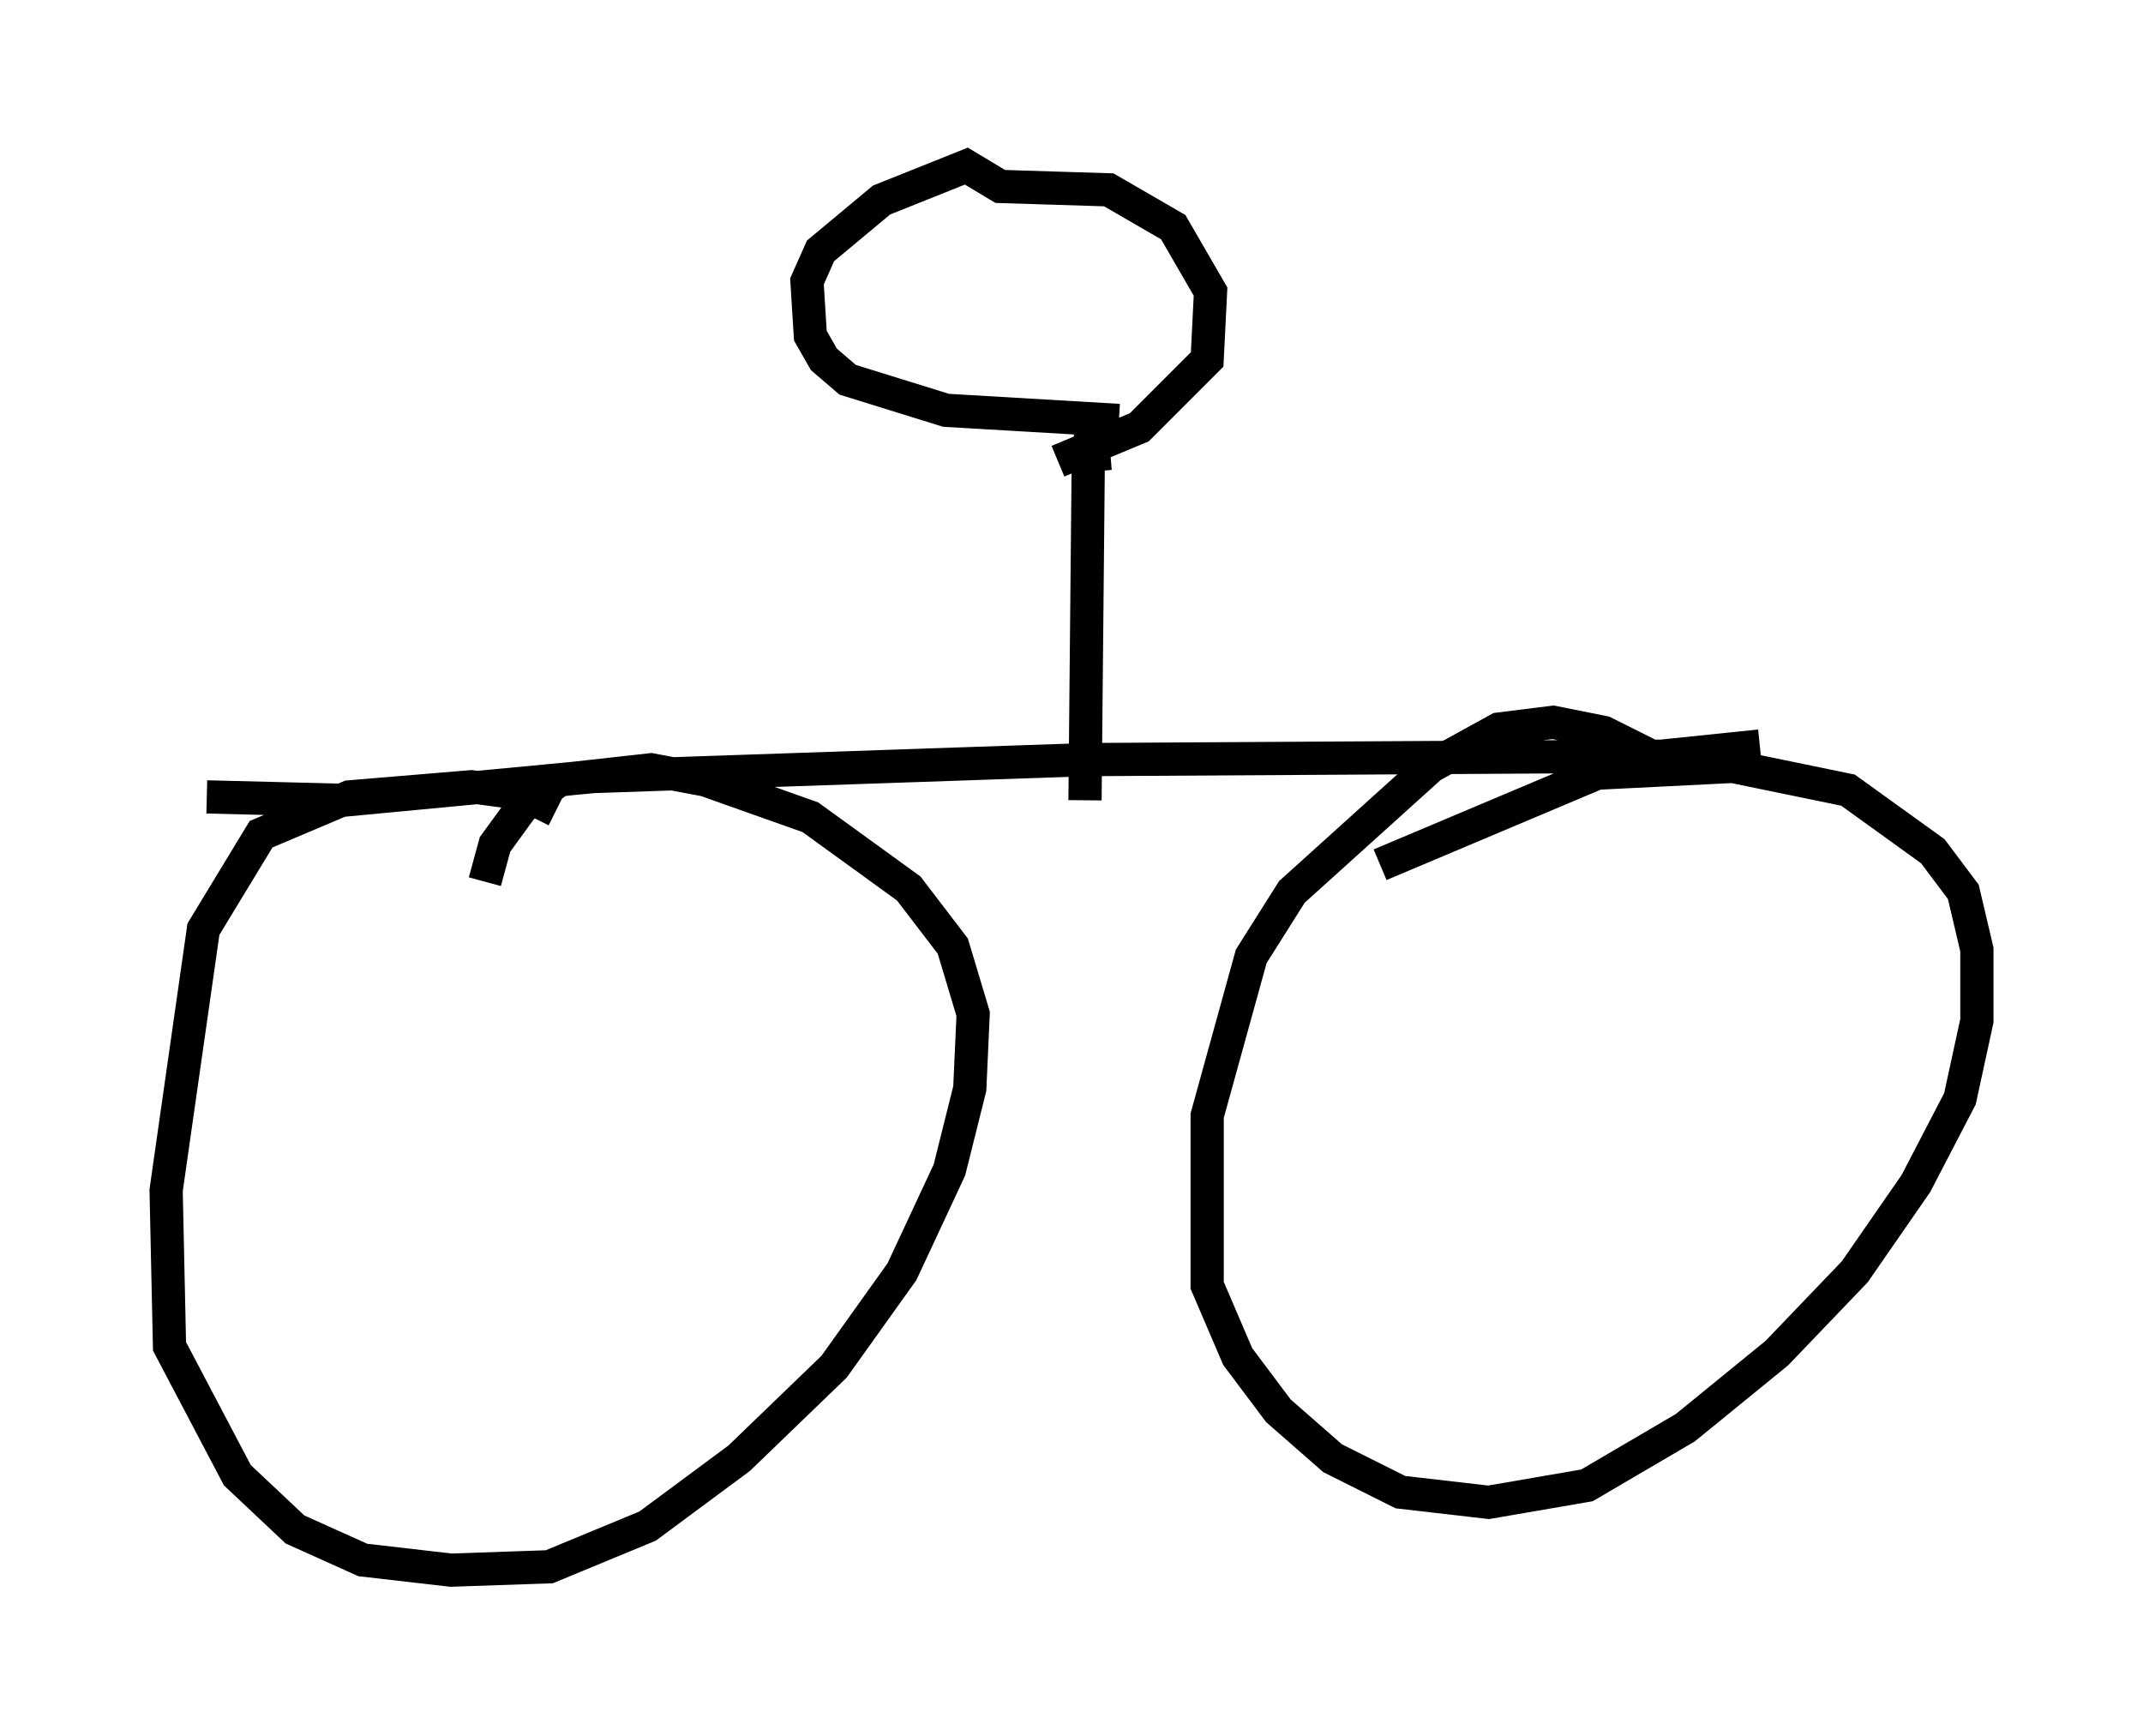 <?xml version="1.0" encoding="utf-8" ?>
<svg baseProfile="full" height="52.263" version="1.1" width="64.513" xmlns="http://www.w3.org/2000/svg" xmlns:ev="http://www.w3.org/2001/xml-events" xmlns:xlink="http://www.w3.org/1999/xlink"><defs /><rect fill="white" height="52.263" width="64.513" x="0" y="0" /><path d="M18.067, 25.723 m-1.327, -1.327 l-1.021, -0.51 -1.531, -0.204 l-3.675, 0.306 -2.654, 1.123 l-1.735, 2.858 -1.123, 7.861 l0.102, 4.696 2.042, 3.879 l1.735, 1.633 2.042, 0.919 l2.654, 0.306 2.96, -0.102 l2.96, -1.225 2.756, -2.042 l2.858, -2.756 2.042, -2.858 l1.429, -3.063 0.613, -2.45 l0.102, -2.246 -0.613, -2.042 l-1.327, -1.735 -2.96, -2.144 l-3.165, -1.123 -1.633, -0.306 l-2.756, 0.306 -1.123, 0.817 l-0.817, 1.123 -0.306, 1.123 m35.525, -3.573 l-1.838, -0.919 -1.531, -0.306 l-1.633, 0.204 -2.042, 1.123 l-4.185, 3.777 -1.225, 1.94 l-1.327, 4.798 0.0, 5.104 l0.919, 2.144 1.225, 1.633 l1.633, 1.429 2.042, 1.021 l2.654, 0.306 2.96, -0.51 l2.96, -1.735 2.756, -2.246 l2.348, -2.45 1.838, -2.654 l1.327, -2.552 0.51, -2.348 l0.0, -2.144 -0.408, -1.735 l-0.919, -1.225 -2.552, -1.838 l-3.471, -0.715 -4.083, 0.204 l-6.533, 2.756 m-35.321, -2.042 l4.083, 0.102 7.554, -0.715 l14.904, -0.51 17.252, -0.102 l2.96, -0.306 m-20.315, 1.633 l0.102, -10.617 0.102, -0.51 l0.102, 1.225 m0.715, -1.531 l-5.206, -0.306 -2.96, -0.919 l-0.715, -0.613 -0.408, -0.715 l-0.102, -1.633 0.408, -0.919 l1.838, -1.531 2.552, -1.021 l1.021, 0.613 3.267, 0.102 l1.94, 1.123 1.123, 1.94 l-0.102, 2.042 -2.042, 2.042 l-2.45, 1.021 m17.865, 8.065 " fill="none" stroke="black" stroke-width="1" /></svg>